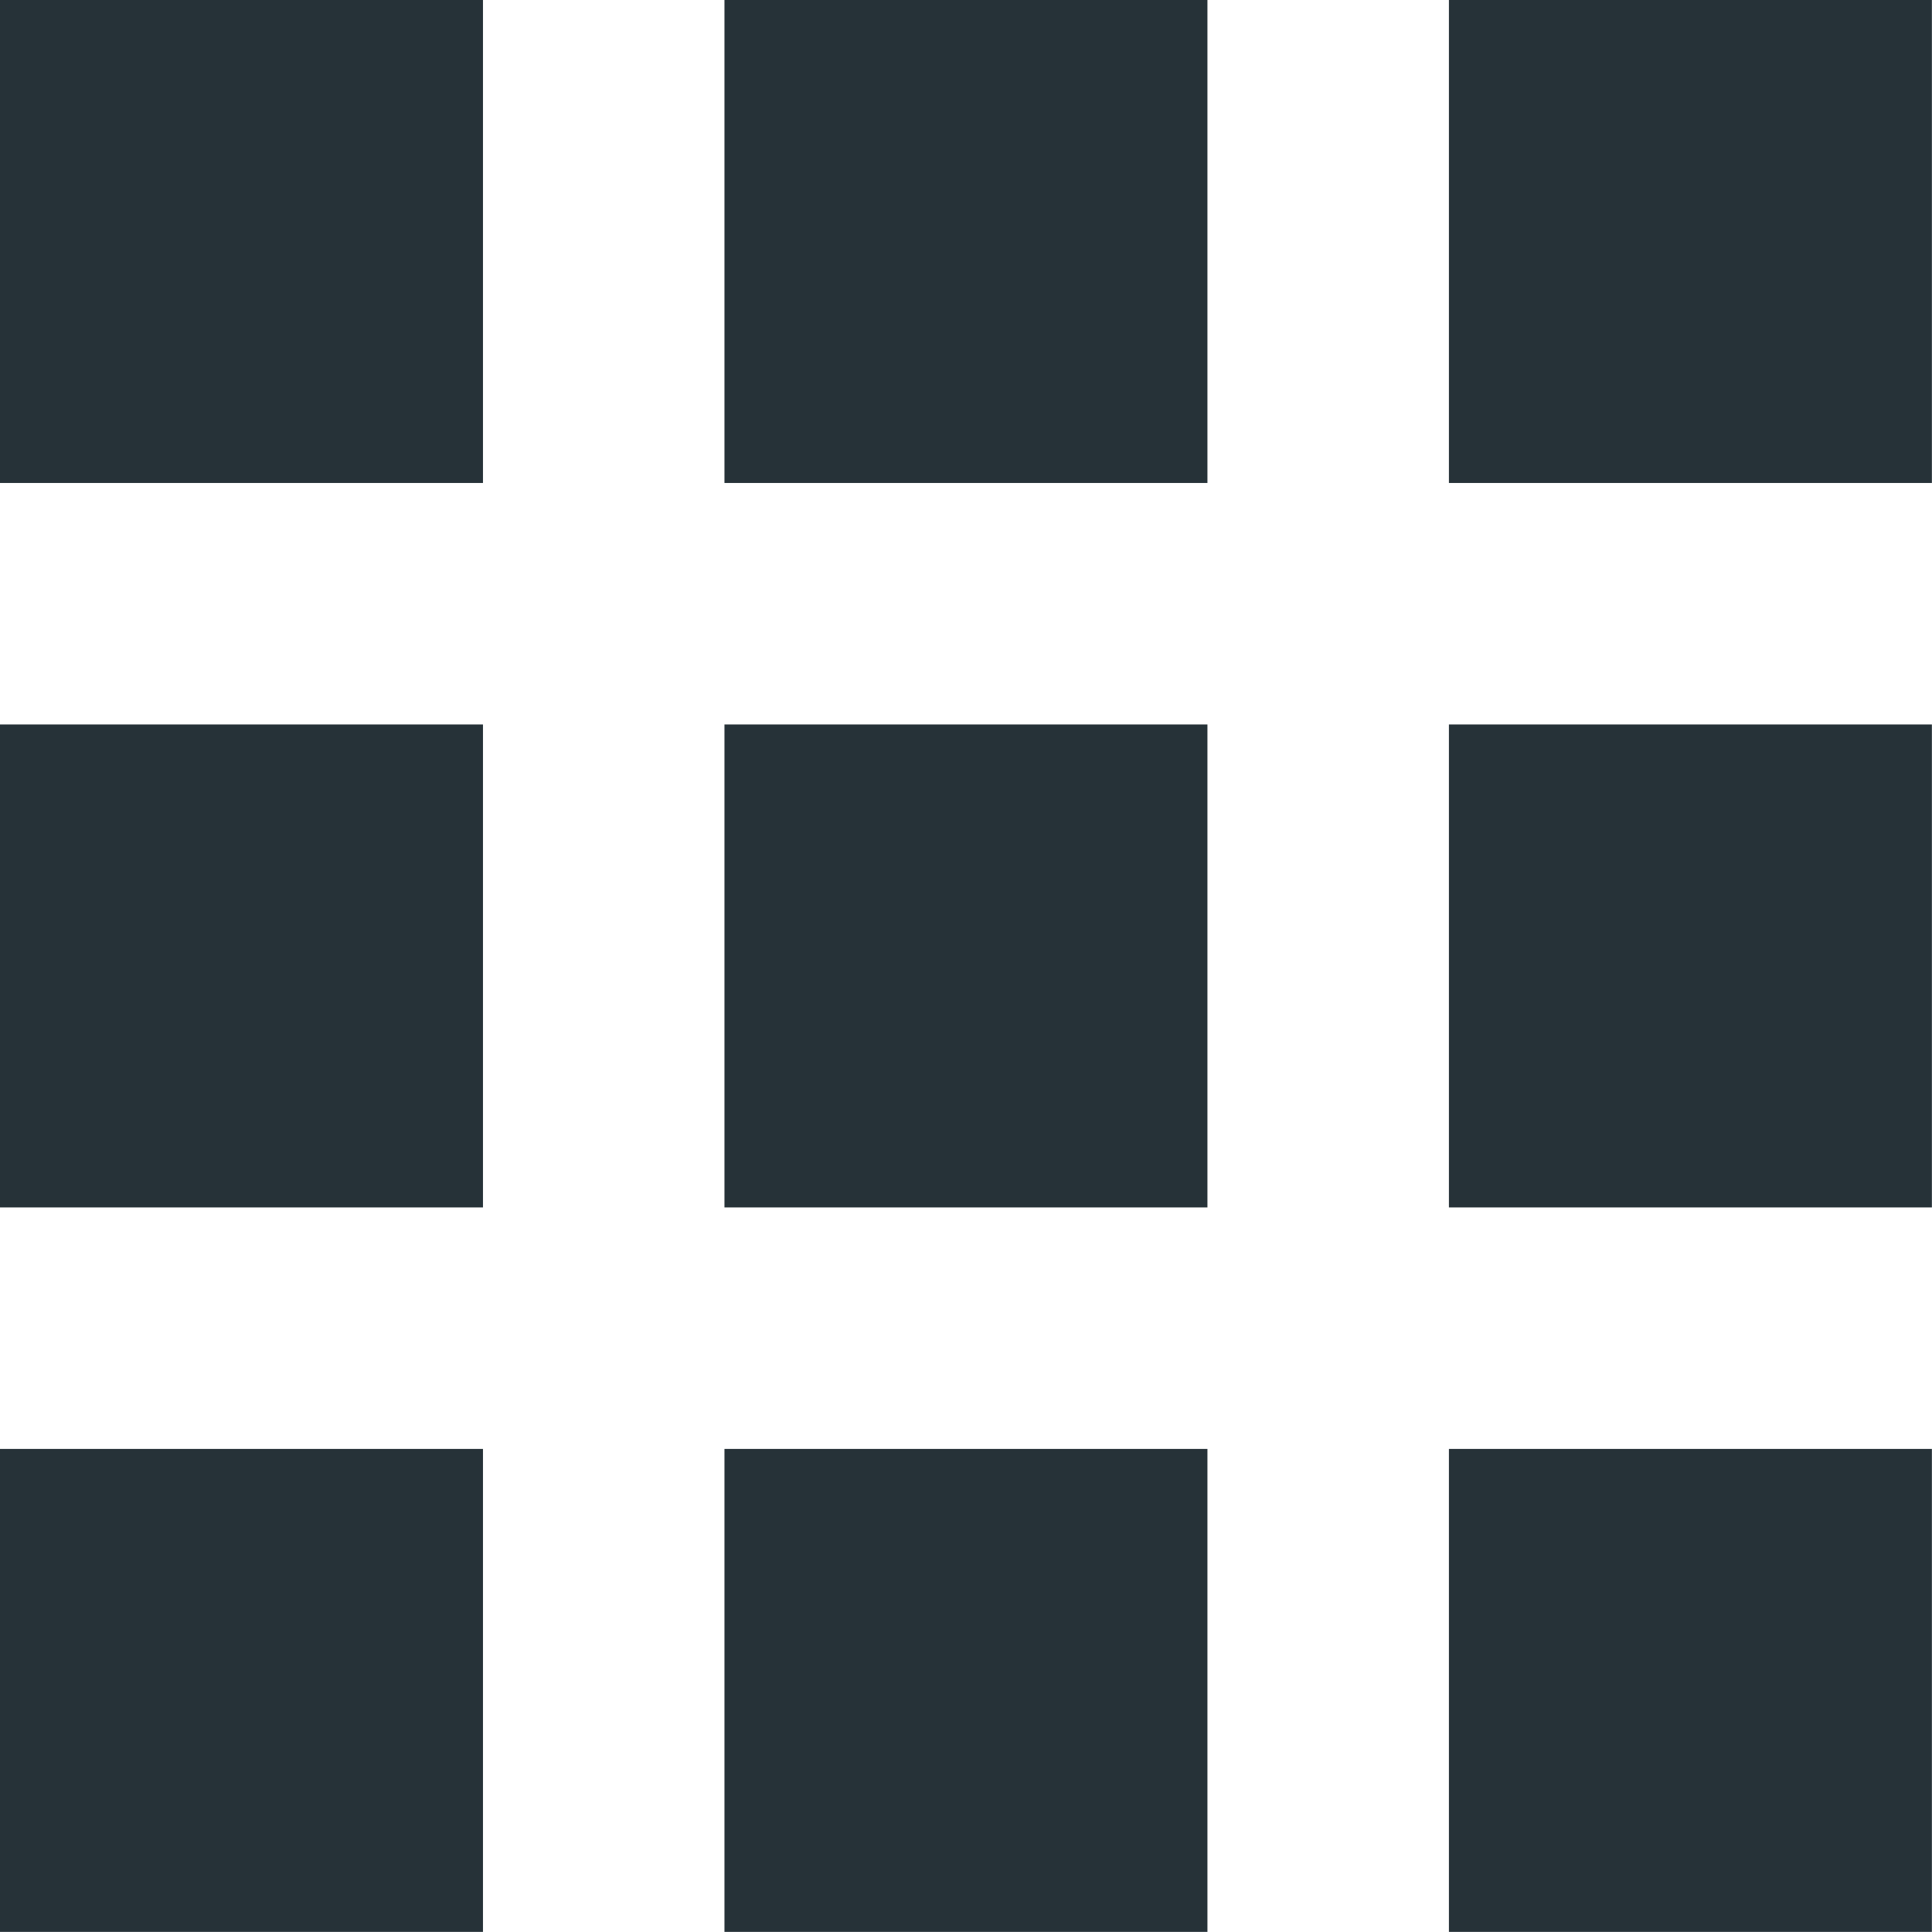 <svg xmlns="http://www.w3.org/2000/svg" width="18.401" height="18.401" viewBox="0 0 18.401 18.401">
  <g id="ic_apps_36px" transform="translate(-6 -6)">
    <g id="Group_41" data-name="Group 41" transform="translate(6 6)">
      <path id="Path_31" data-name="Path 31" d="M6,10.6h4.6V6H6Zm6.9,13.8h4.6V19.8H12.9ZM6,24.4h4.6V19.8H6Zm0-6.9h4.6V12.9H6Zm6.9,0h4.6V12.9H12.9ZM19.8,6v4.6h4.6V6Zm-6.9,4.6h4.6V6H12.9Zm6.9,6.9h4.6V12.9H19.8Zm0,6.9h4.6V19.8H19.8Z" transform="translate(-6 -6)" fill="#263238"/>
    </g>
  </g>
</svg>
